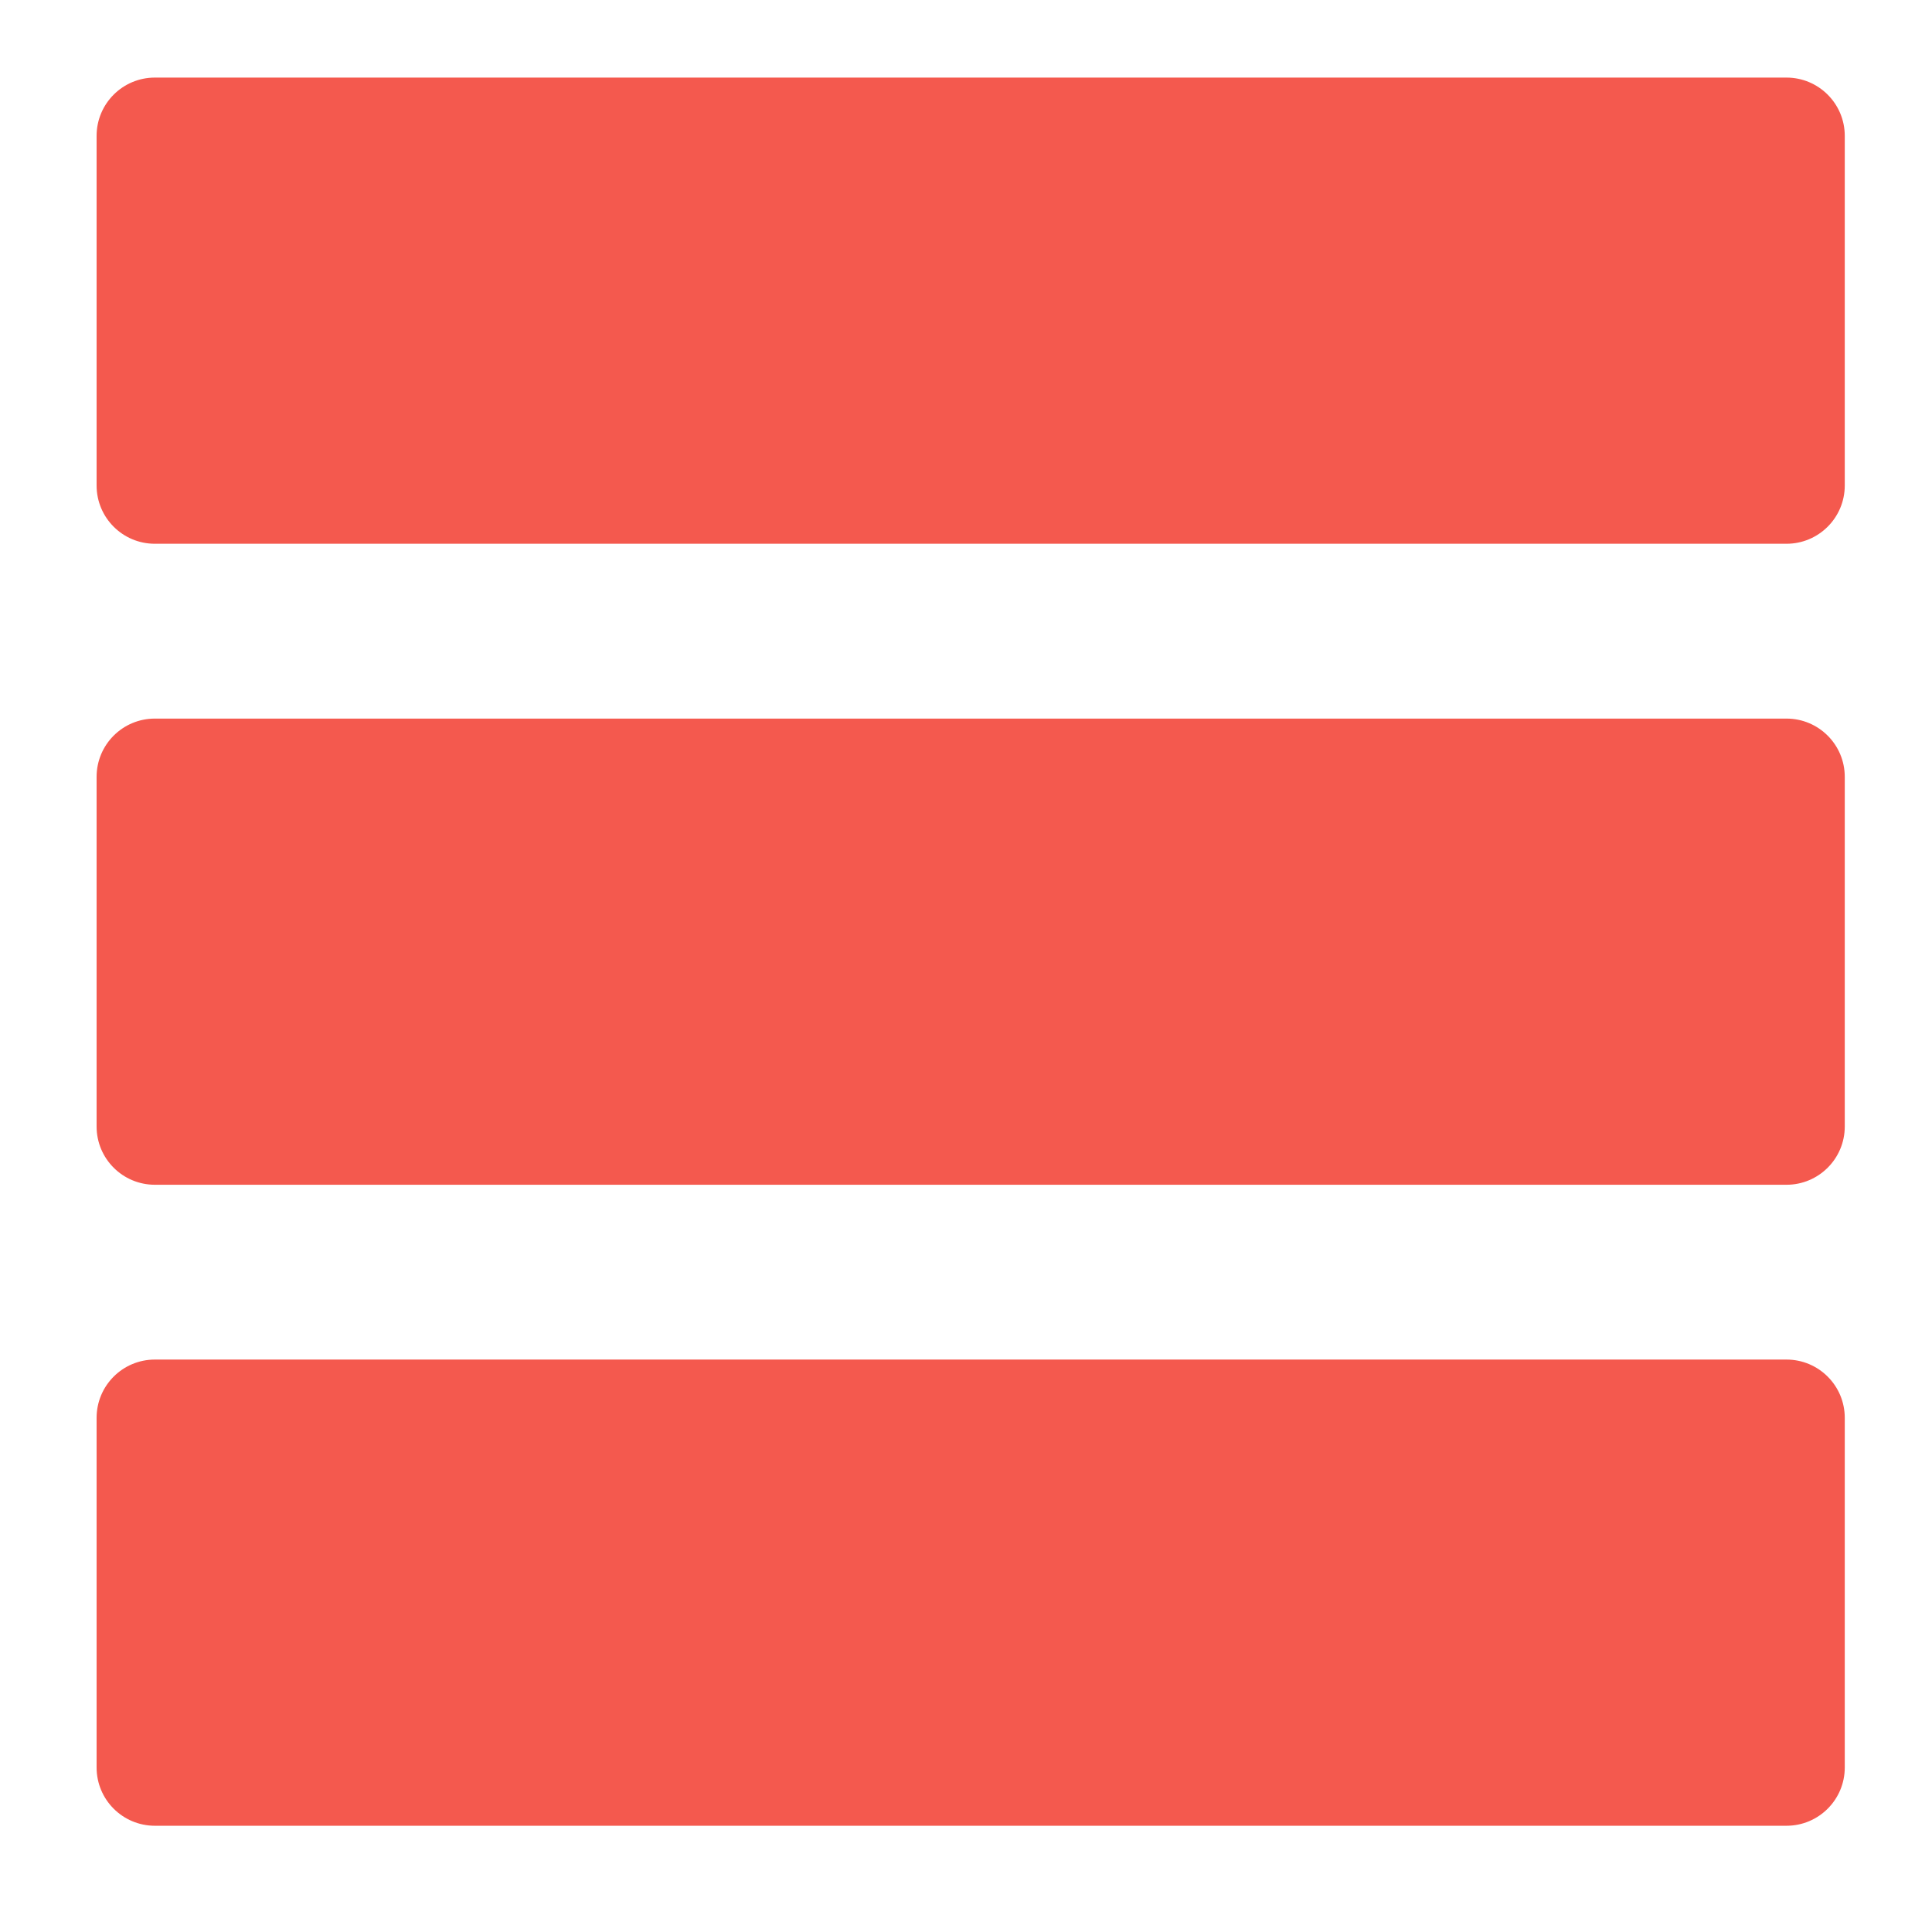 <svg xmlns="http://www.w3.org/2000/svg" xmlns:xlink="http://www.w3.org/1999/xlink" version="1.1" id="Layer_1" x="0px" y="0px" width="100px" height="100px" viewBox="0 0 100 100" enable-background="new 0 0 100 100" xml:space="preserve">
<g>
	<path fill="#f4594e" fill-rule="evenodd" clip-rule="evenodd" d="M8.016,4.016h84.453c1.665,0,3.016,1.351,3.016,3.016v18.097   c0,1.666-1.351,3.016-3.016,3.016H8.016C6.349,28.146,5,26.795,5,25.129V7.032C5,5.367,6.349,4.016,8.016,4.016z"/>
	<path fill="#f4594e" fill-rule="evenodd" clip-rule="evenodd" d="M8.016,37.194h84.453c1.665,0,3.016,1.349,3.016,3.016v18.097   c0,1.667-1.351,3.016-3.016,3.016H8.016C6.349,61.322,5,59.974,5,58.307V40.21C5,38.543,6.349,37.194,8.016,37.194z"/>
	<path fill="#f4594e" fill-rule="evenodd" clip-rule="evenodd" d="M8.016,70.371h84.453c1.665,0,3.016,1.349,3.016,3.016v18.098   c0,1.667-1.351,3.016-3.016,3.016H8.016C6.349,94.5,5,93.151,5,91.484V73.387C5,71.72,6.349,70.371,8.016,70.371z"/>
</g>
</svg>